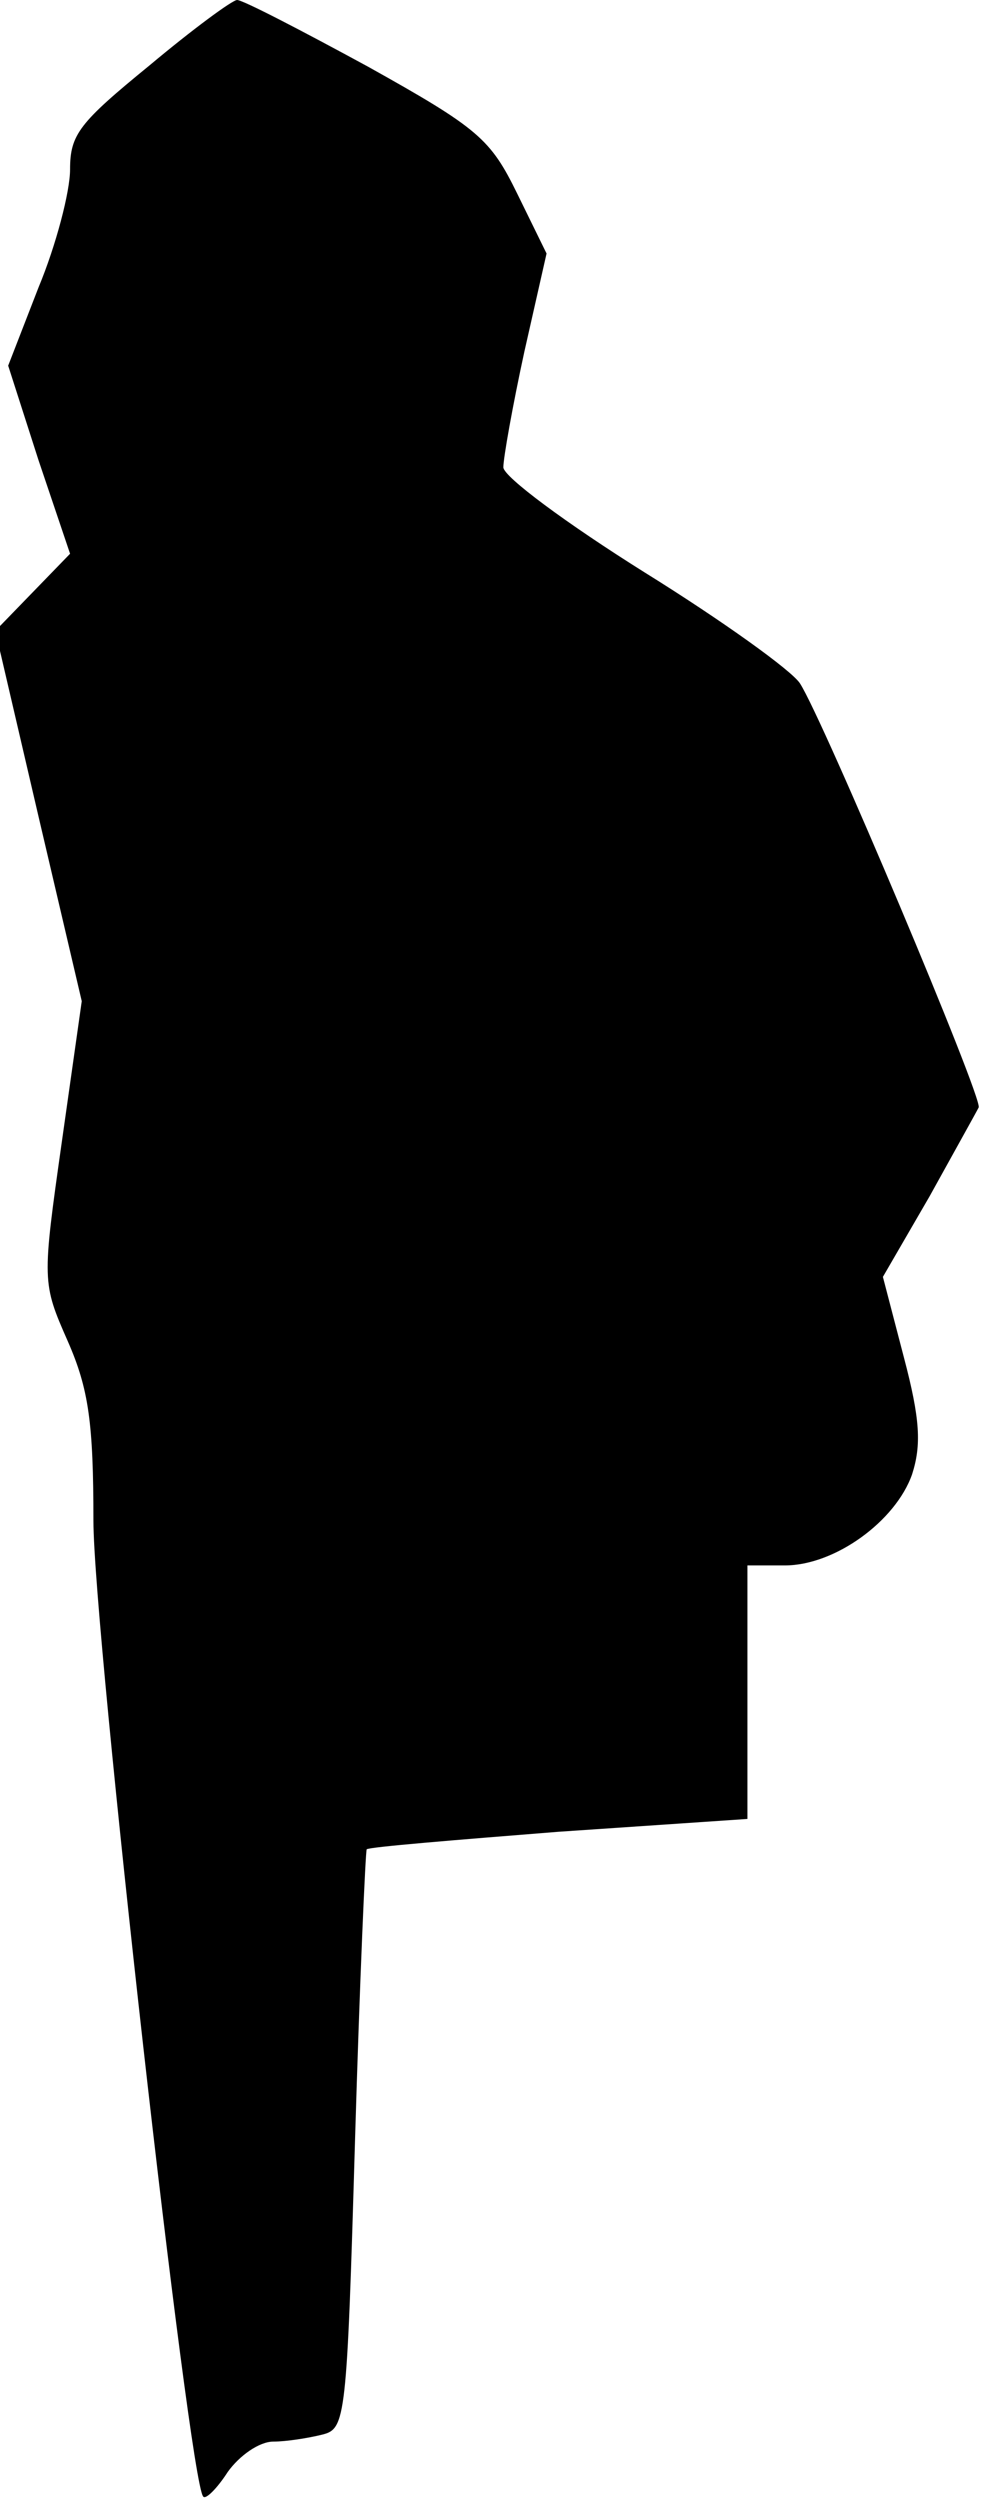 <?xml version="1.0" standalone="no"?>
<!DOCTYPE svg PUBLIC "-//W3C//DTD SVG 20010904//EN"
 "http://www.w3.org/TR/2001/REC-SVG-20010904/DTD/svg10.dtd">
<svg version="1.0" xmlns="http://www.w3.org/2000/svg"
 width="84pt" height="214pt" viewBox="0 0 84 214"
 preserveAspectRatio="xMidYMid meet">
<g transform="translate(0,214) scale(0.1,-0.1)"
fill="#000000" stroke="none">
<path fill="#000000" stroke="none" d="M128 2084 c-60 -49 -68 -59 -68 -89 0
-19 -12 -65 -27 -101 l-26 -67 26 -81 27 -80 -32 -33 -32 -33 37 -159 37 -158
-17 -120 c-17 -120 -17 -121 5 -171 18 -41 22 -70 22 -154 0 -94 82 -823 94
-835 2 -3 12 7 21 21 10 14 27 26 39 26 11 0 30 3 42 6 20 5 21 13 28 252 4
136 9 248 10 249 2 2 76 8 164 15 l162 11 0 109 0 108 32 0 c43 0 95 38 109
78 8 25 7 47 -7 100 l-18 69 40 69 c21 38 40 72 42 76 4 7 -133 332 -153 363
-7 11 -67 54 -133 95 -67 42 -121 82 -121 90 0 8 8 53 18 99 l19 84 -25 51
c-23 47 -33 56 -128 109 -57 31 -107 57 -112 57 -4 0 -38 -25 -75 -56z"/>
</g>
</svg>
